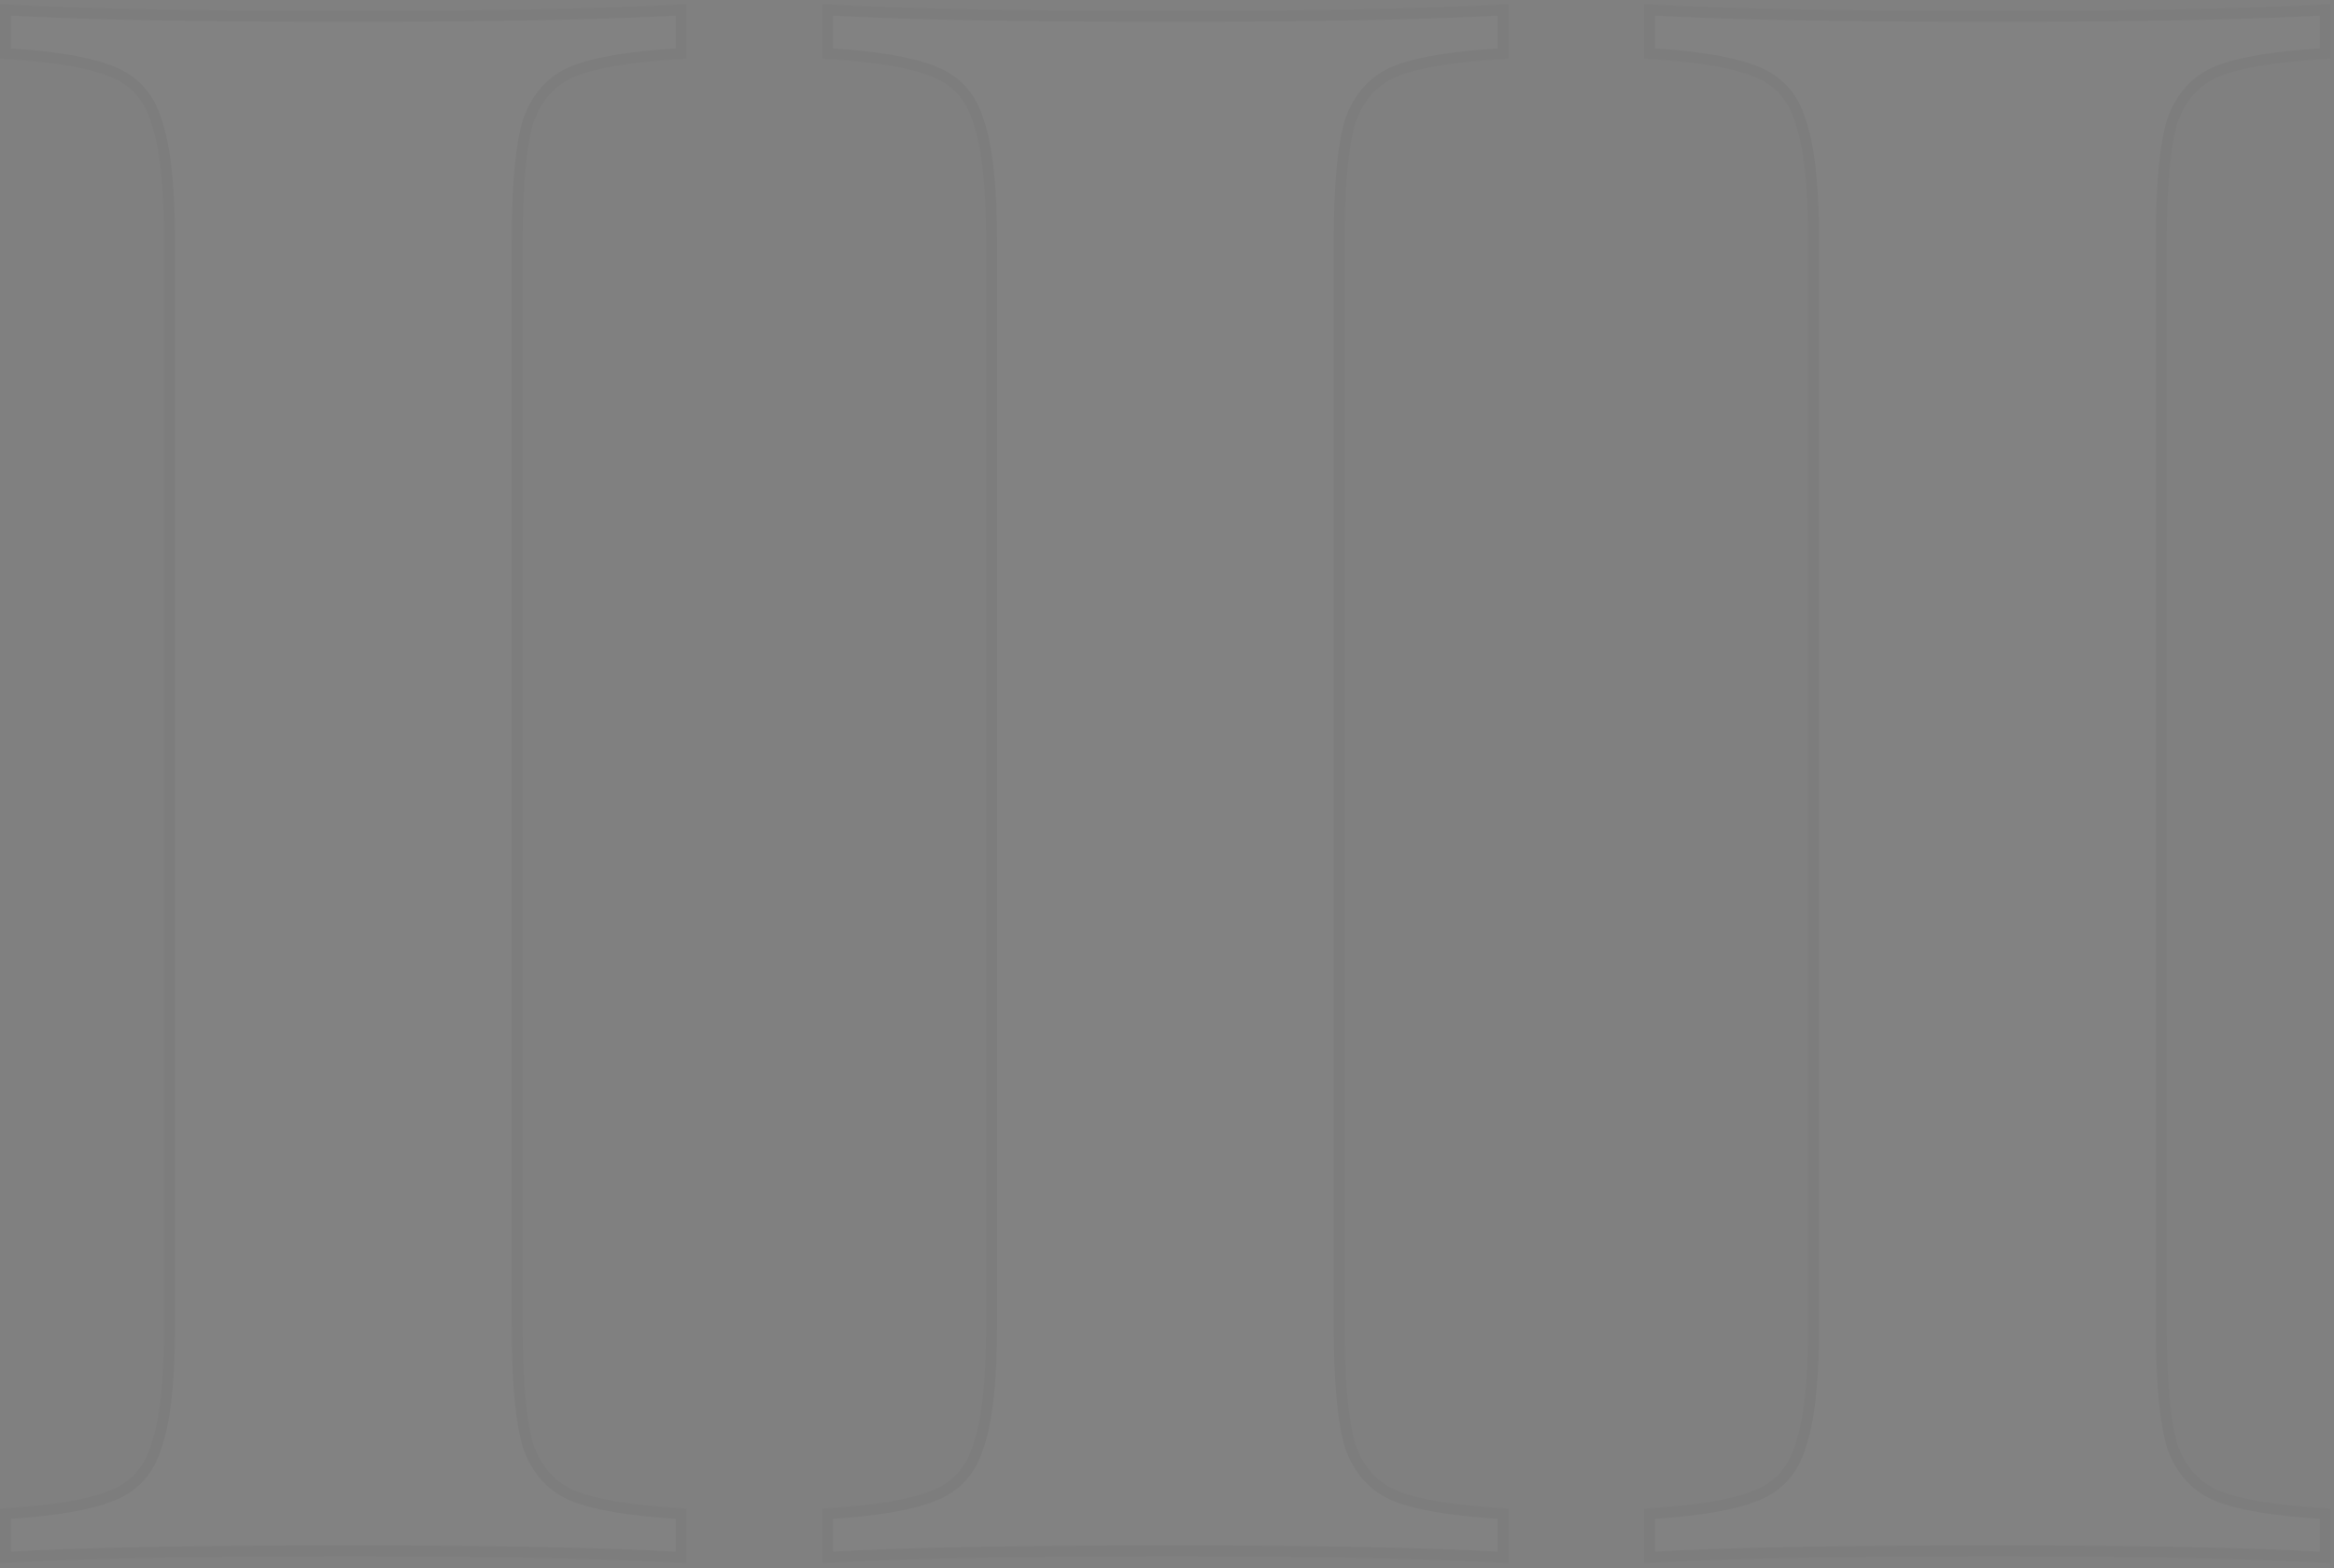 <svg width="427" height="287" viewBox="0 0 427 287" fill="none" xmlns="http://www.w3.org/2000/svg">
<rect x="0" y="0" width="427" height="287" fill="#808080" stroke="none"/>
<g opacity="0.02">
<path d="M124.614 9.8C115.547 10.333 109.014 11.4 105.014 13C101.014 14.6 98.214 17.667 96.614 22.2C95.281 26.733 94.614 34.067 94.614 44.2V242.6C94.614 252.733 95.281 260.067 96.614 264.6C98.214 269.133 101.014 272.2 105.014 273.8C109.014 275.4 115.547 276.467 124.614 277V285C110.214 284.2 90.081 283.8 64.214 283.8C35.681 283.8 14.614 284.2 1.014 285V277C9.814 276.467 16.214 275.4 20.214 273.8C24.481 272.2 27.281 269.133 28.614 264.6C30.214 260.067 31.014 252.733 31.014 242.6V44.2C31.014 34.067 30.214 26.733 28.614 22.2C27.281 17.667 24.481 14.6 20.214 13C16.214 11.4 9.814 10.333 1.014 9.8V1.8C14.614 2.6 35.681 3 64.214 3C90.081 3 110.214 2.6 124.614 1.8V9.8ZM275.005 9.8C265.938 10.333 259.405 11.4 255.405 13C251.405 14.6 248.605 17.667 247.005 22.2C245.671 26.733 245.005 34.067 245.005 44.2V242.6C245.005 252.733 245.671 260.067 247.005 264.6C248.605 269.133 251.405 272.2 255.405 273.8C259.405 275.4 265.938 276.467 275.005 277V285C260.605 284.2 240.471 283.8 214.605 283.8C186.071 283.8 165.005 284.2 151.405 285V277C160.205 276.467 166.605 275.4 170.605 273.8C174.871 272.2 177.671 269.133 179.005 264.6C180.605 260.067 181.405 252.733 181.405 242.6V44.2C181.405 34.067 180.605 26.733 179.005 22.2C177.671 17.667 174.871 14.6 170.605 13C166.605 11.4 160.205 10.333 151.405 9.8V1.8C165.005 2.6 186.071 3 214.605 3C240.471 3 260.605 2.6 275.005 1.8V9.8ZM425.395 9.8C416.329 10.333 409.795 11.4 405.795 13C401.795 14.6 398.995 17.667 397.395 22.2C396.062 26.733 395.395 34.067 395.395 44.2V242.6C395.395 252.733 396.062 260.067 397.395 264.6C398.995 269.133 401.795 272.2 405.795 273.8C409.795 275.4 416.329 276.467 425.395 277V285C410.995 284.2 390.862 283.8 364.995 283.8C336.462 283.8 315.395 284.2 301.795 285V277C310.595 276.467 316.995 275.4 320.995 273.8C325.262 272.2 328.062 269.133 329.395 264.6C330.995 260.067 331.795 252.733 331.795 242.6V44.2C331.795 34.067 330.995 26.733 329.395 22.2C328.062 17.667 325.262 14.6 320.995 13C316.995 11.4 310.595 10.333 301.795 9.8V1.8C315.395 2.6 336.462 3 364.995 3C390.862 3 410.995 2.6 425.395 1.8V9.8Z" fill="white"/>
<path d="M124.614 9.8L124.673 10.798L125.614 10.743V9.8H124.614ZM105.014 13L105.385 13.928L105.385 13.928L105.014 13ZM96.614 22.2L95.671 21.867L95.662 21.892L95.655 21.918L96.614 22.2ZM96.614 264.6L95.655 264.882L95.662 264.908L95.671 264.933L96.614 264.6ZM105.014 273.8L104.643 274.728L104.643 274.728L105.014 273.8ZM124.614 277H125.614V276.057L124.673 276.002L124.614 277ZM124.614 285L124.559 285.998L125.614 286.057V285H124.614ZM1.014 285H0.014V286.061L1.073 285.998L1.014 285ZM1.014 277L0.954 276.002L0.014 276.059V277H1.014ZM20.214 273.8L19.863 272.864L19.853 272.867L19.843 272.872L20.214 273.8ZM28.614 264.6L27.671 264.267L27.662 264.292L27.655 264.318L28.614 264.6ZM28.614 22.2L27.655 22.482L27.662 22.508L27.671 22.533L28.614 22.2ZM20.214 13L19.843 13.928L19.853 13.932L19.863 13.936L20.214 13ZM1.014 9.8H0.014V10.741L0.954 10.798L1.014 9.8ZM1.014 1.8L1.073 0.802L0.014 0.739V1.8H1.014ZM124.614 1.8H125.614V0.743L124.559 0.802L124.614 1.8ZM124.555 8.802C115.473 9.336 108.802 10.408 104.643 12.072L105.385 13.928C109.226 12.392 115.622 11.331 124.673 10.798L124.555 8.802ZM104.643 12.072C100.342 13.792 97.355 17.097 95.671 21.867L97.557 22.533C99.074 18.236 101.686 15.408 105.385 13.928L104.643 12.072ZM95.655 21.918C94.278 26.598 93.614 34.054 93.614 44.2H95.614C95.614 34.079 96.283 26.869 97.573 22.482L95.655 21.918ZM93.614 44.2V242.6H95.614V44.2H93.614ZM93.614 242.6C93.614 252.746 94.278 260.202 95.655 264.882L97.573 264.318C96.283 259.931 95.614 252.721 95.614 242.6H93.614ZM95.671 264.933C97.355 269.703 100.342 273.008 104.643 274.728L105.385 272.872C101.686 271.392 99.074 268.564 97.557 264.267L95.671 264.933ZM104.643 274.728C108.802 276.392 115.473 277.464 124.555 277.998L124.673 276.002C115.622 275.469 109.226 274.408 105.385 272.872L104.643 274.728ZM123.614 277V285H125.614V277H123.614ZM124.67 284.002C110.242 283.2 90.087 282.8 64.214 282.8V284.8C90.074 284.8 110.186 285.2 124.559 285.998L124.67 284.002ZM64.214 282.8C35.678 282.8 14.586 283.2 0.955 284.002L1.073 285.998C14.642 285.2 35.684 284.8 64.214 284.8V282.8ZM2.014 285V277H0.014V285H2.014ZM1.075 277.998C9.894 277.464 16.429 276.391 20.585 274.728L19.843 272.872C15.999 274.409 9.734 275.47 0.954 276.002L1.075 277.998ZM20.565 274.736C25.139 273.021 28.155 269.704 29.573 264.882L27.655 264.318C26.406 268.563 23.823 271.379 19.863 272.864L20.565 274.736ZM29.557 264.933C31.217 260.229 32.014 252.75 32.014 242.6H30.014C30.014 252.717 29.211 259.905 27.671 264.267L29.557 264.933ZM32.014 242.6V44.2H30.014V242.6H32.014ZM32.014 44.2C32.014 34.05 31.217 26.571 29.557 21.867L27.671 22.533C29.211 26.895 30.014 34.083 30.014 44.2H32.014ZM29.573 21.918C28.155 17.096 25.139 13.779 20.565 12.064L19.863 13.936C23.823 15.421 26.406 18.237 27.655 22.482L29.573 21.918ZM20.585 12.072C16.429 10.409 9.894 9.336 1.075 8.802L0.954 10.798C9.734 11.33 15.999 12.391 19.843 13.928L20.585 12.072ZM2.014 9.8V1.8H0.014V9.8H2.014ZM0.955 2.798C14.586 3.6 35.678 4 64.214 4V2C35.684 2 14.642 1.6 1.073 0.802L0.955 2.798ZM64.214 4C90.087 4 110.242 3.6 124.67 2.798L124.559 0.802C110.186 1.6 90.074 2 64.214 2V4ZM123.614 1.8V9.8H125.614V1.8H123.614ZM275.005 9.8L275.063 10.798L276.005 10.743V9.8H275.005ZM255.405 13L255.776 13.928L255.776 13.928L255.405 13ZM247.005 22.2L246.062 21.867L246.053 21.892L246.045 21.918L247.005 22.2ZM247.005 264.6L246.045 264.882L246.053 264.908L246.062 264.933L247.005 264.6ZM255.405 273.8L255.033 274.728L255.033 274.728L255.405 273.8ZM275.005 277H276.005V276.057L275.063 276.002L275.005 277ZM275.005 285L274.949 285.998L276.005 286.057V285H275.005ZM151.405 285H150.405V286.061L151.463 285.998L151.405 285ZM151.405 277L151.344 276.002L150.405 276.059V277H151.405ZM170.605 273.8L170.254 272.864L170.243 272.867L170.233 272.872L170.605 273.8ZM179.005 264.6L178.062 264.267L178.053 264.292L178.045 264.318L179.005 264.6ZM179.005 22.2L178.045 22.482L178.053 22.508L178.062 22.533L179.005 22.2ZM170.605 13L170.233 13.928L170.243 13.932L170.254 13.936L170.605 13ZM151.405 9.8H150.405V10.741L151.344 10.798L151.405 9.8ZM151.405 1.8L151.463 0.802L150.405 0.739V1.8H151.405ZM275.005 1.8H276.005V0.743L274.949 0.802L275.005 1.8ZM274.946 8.802C265.864 9.336 259.193 10.408 255.033 12.072L255.776 13.928C259.617 12.392 266.012 11.331 275.063 10.798L274.946 8.802ZM255.033 12.072C250.733 13.792 247.745 17.097 246.062 21.867L247.948 22.533C249.464 18.236 252.076 15.408 255.776 13.928L255.033 12.072ZM246.045 21.918C244.669 26.598 244.005 34.054 244.005 44.2H246.005C246.005 34.079 246.674 26.869 247.964 22.482L246.045 21.918ZM244.005 44.2V242.6H246.005V44.2H244.005ZM244.005 242.6C244.005 252.746 244.669 260.202 246.045 264.882L247.964 264.318C246.674 259.931 246.005 252.721 246.005 242.6H244.005ZM246.062 264.933C247.745 269.703 250.733 273.008 255.033 274.728L255.776 272.872C252.076 271.392 249.464 268.564 247.948 264.267L246.062 264.933ZM255.033 274.728C259.193 276.392 265.864 277.464 274.946 277.998L275.063 276.002C266.012 275.469 259.617 274.408 255.776 272.872L255.033 274.728ZM274.005 277V285H276.005V277H274.005ZM275.06 284.002C260.633 283.2 240.478 282.8 214.605 282.8V284.8C240.465 284.8 260.577 285.2 274.949 285.998L275.06 284.002ZM214.605 282.8C186.068 282.8 164.977 283.2 151.346 284.002L151.463 285.998C165.032 285.2 186.075 284.8 214.605 284.8V282.8ZM152.405 285V277H150.405V285H152.405ZM151.465 277.998C160.284 277.464 166.819 276.391 170.976 274.728L170.233 272.872C166.39 274.409 160.125 275.47 151.344 276.002L151.465 277.998ZM170.956 274.736C175.529 273.021 178.546 269.704 179.964 264.882L178.045 264.318C176.797 268.563 174.213 271.379 170.254 272.864L170.956 274.736ZM179.948 264.933C181.608 260.229 182.405 252.75 182.405 242.6H180.405C180.405 252.717 179.601 259.905 178.062 264.267L179.948 264.933ZM182.405 242.6V44.2H180.405V242.6H182.405ZM182.405 44.2C182.405 34.05 181.608 26.571 179.948 21.867L178.062 22.533C179.601 26.895 180.405 34.083 180.405 44.2H182.405ZM179.964 21.918C178.546 17.096 175.529 13.779 170.956 12.064L170.254 13.936C174.213 15.421 176.797 18.237 178.045 22.482L179.964 21.918ZM170.976 12.072C166.819 10.409 160.284 9.336 151.465 8.802L151.344 10.798C160.125 11.33 166.39 12.391 170.233 13.928L170.976 12.072ZM152.405 9.8V1.8H150.405V9.8H152.405ZM151.346 2.798C164.977 3.6 186.068 4 214.605 4V2C186.075 2 165.032 1.6 151.463 0.802L151.346 2.798ZM214.605 4C240.478 4 260.633 3.6 275.06 2.798L274.949 0.802C260.577 1.6 240.465 2 214.605 2V4ZM274.005 1.8V9.8H276.005V1.8H274.005ZM425.395 9.8L425.454 10.798L426.395 10.743V9.8H425.395ZM405.795 13L406.167 13.928L406.167 13.928L405.795 13ZM397.395 22.2L396.452 21.867L396.443 21.892L396.436 21.918L397.395 22.2ZM397.395 264.6L396.436 264.882L396.443 264.908L396.452 264.933L397.395 264.6ZM405.795 273.8L405.424 274.728L405.424 274.728L405.795 273.8ZM425.395 277H426.395V276.057L425.454 276.002L425.395 277ZM425.395 285L425.34 285.998L426.395 286.057V285H425.395ZM301.795 285H300.795V286.061L301.854 285.998L301.795 285ZM301.795 277L301.735 276.002L300.795 276.059V277H301.795ZM320.995 273.8L320.644 272.864L320.634 272.867L320.624 272.872L320.995 273.8ZM329.395 264.6L328.452 264.267L328.443 264.292L328.436 264.318L329.395 264.6ZM329.395 22.2L328.436 22.482L328.443 22.508L328.452 22.533L329.395 22.2ZM320.995 13L320.624 13.928L320.634 13.932L320.644 13.936L320.995 13ZM301.795 9.8H300.795V10.741L301.735 10.798L301.795 9.8ZM301.795 1.8L301.854 0.802L300.795 0.739V1.8H301.795ZM425.395 1.8H426.395V0.743L425.34 0.802L425.395 1.8ZM425.337 8.802C416.254 9.336 409.583 10.408 405.424 12.072L406.167 13.928C410.007 12.392 416.403 11.331 425.454 10.798L425.337 8.802ZM405.424 12.072C401.124 13.792 398.136 17.097 396.452 21.867L398.338 22.533C399.855 18.236 402.467 15.408 406.167 13.928L405.424 12.072ZM396.436 21.918C395.059 26.598 394.395 34.054 394.395 44.2H396.395C396.395 34.079 397.065 26.869 398.355 22.482L396.436 21.918ZM394.395 44.2V242.6H396.395V44.2H394.395ZM394.395 242.6C394.395 252.746 395.059 260.202 396.436 264.882L398.355 264.318C397.065 259.931 396.395 252.721 396.395 242.6H394.395ZM396.452 264.933C398.136 269.703 401.124 273.008 405.424 274.728L406.167 272.872C402.467 271.392 399.855 268.564 398.338 264.267L396.452 264.933ZM405.424 274.728C409.583 276.392 416.254 277.464 425.337 277.998L425.454 276.002C416.403 275.469 410.007 274.408 406.167 272.872L405.424 274.728ZM424.395 277V285H426.395V277H424.395ZM425.451 284.002C411.023 283.2 390.868 282.8 364.995 282.8V284.8C390.855 284.8 410.967 285.2 425.34 285.998L425.451 284.002ZM364.995 282.8C336.459 282.8 315.368 283.2 301.737 284.002L301.854 285.998C315.423 285.2 336.465 284.8 364.995 284.8V282.8ZM302.795 285V277H300.795V285H302.795ZM301.856 277.998C310.675 277.464 317.21 276.391 321.367 274.728L320.624 272.872C316.781 274.409 310.516 275.47 301.735 276.002L301.856 277.998ZM321.346 274.736C325.92 273.021 328.937 269.704 330.355 264.882L328.436 264.318C327.187 268.563 324.604 271.379 320.644 272.864L321.346 274.736ZM330.338 264.933C331.999 260.229 332.795 252.75 332.795 242.6H330.795C330.795 252.717 329.992 259.905 328.452 264.267L330.338 264.933ZM332.795 242.6V44.2H330.795V242.6H332.795ZM332.795 44.2C332.795 34.05 331.999 26.571 330.338 21.867L328.452 22.533C329.992 26.895 330.795 34.083 330.795 44.2H332.795ZM330.355 21.918C328.937 17.096 325.92 13.779 321.346 12.064L320.644 13.936C324.604 15.421 327.187 18.237 328.436 22.482L330.355 21.918ZM321.367 12.072C317.21 10.409 310.675 9.336 301.856 8.802L301.735 10.798C310.516 11.33 316.781 12.391 320.624 13.928L321.367 12.072ZM302.795 9.8V1.8H300.795V9.8H302.795ZM301.737 2.798C315.368 3.6 336.459 4 364.995 4V2C336.465 2 315.423 1.6 301.854 0.802L301.737 2.798ZM364.995 4C390.868 4 411.023 3.6 425.451 2.798L425.34 0.802C410.967 1.6 390.855 2 364.995 2V4ZM424.395 1.8V9.8H426.395V1.8H424.395Z" fill="black"/>
</g>
</svg>

